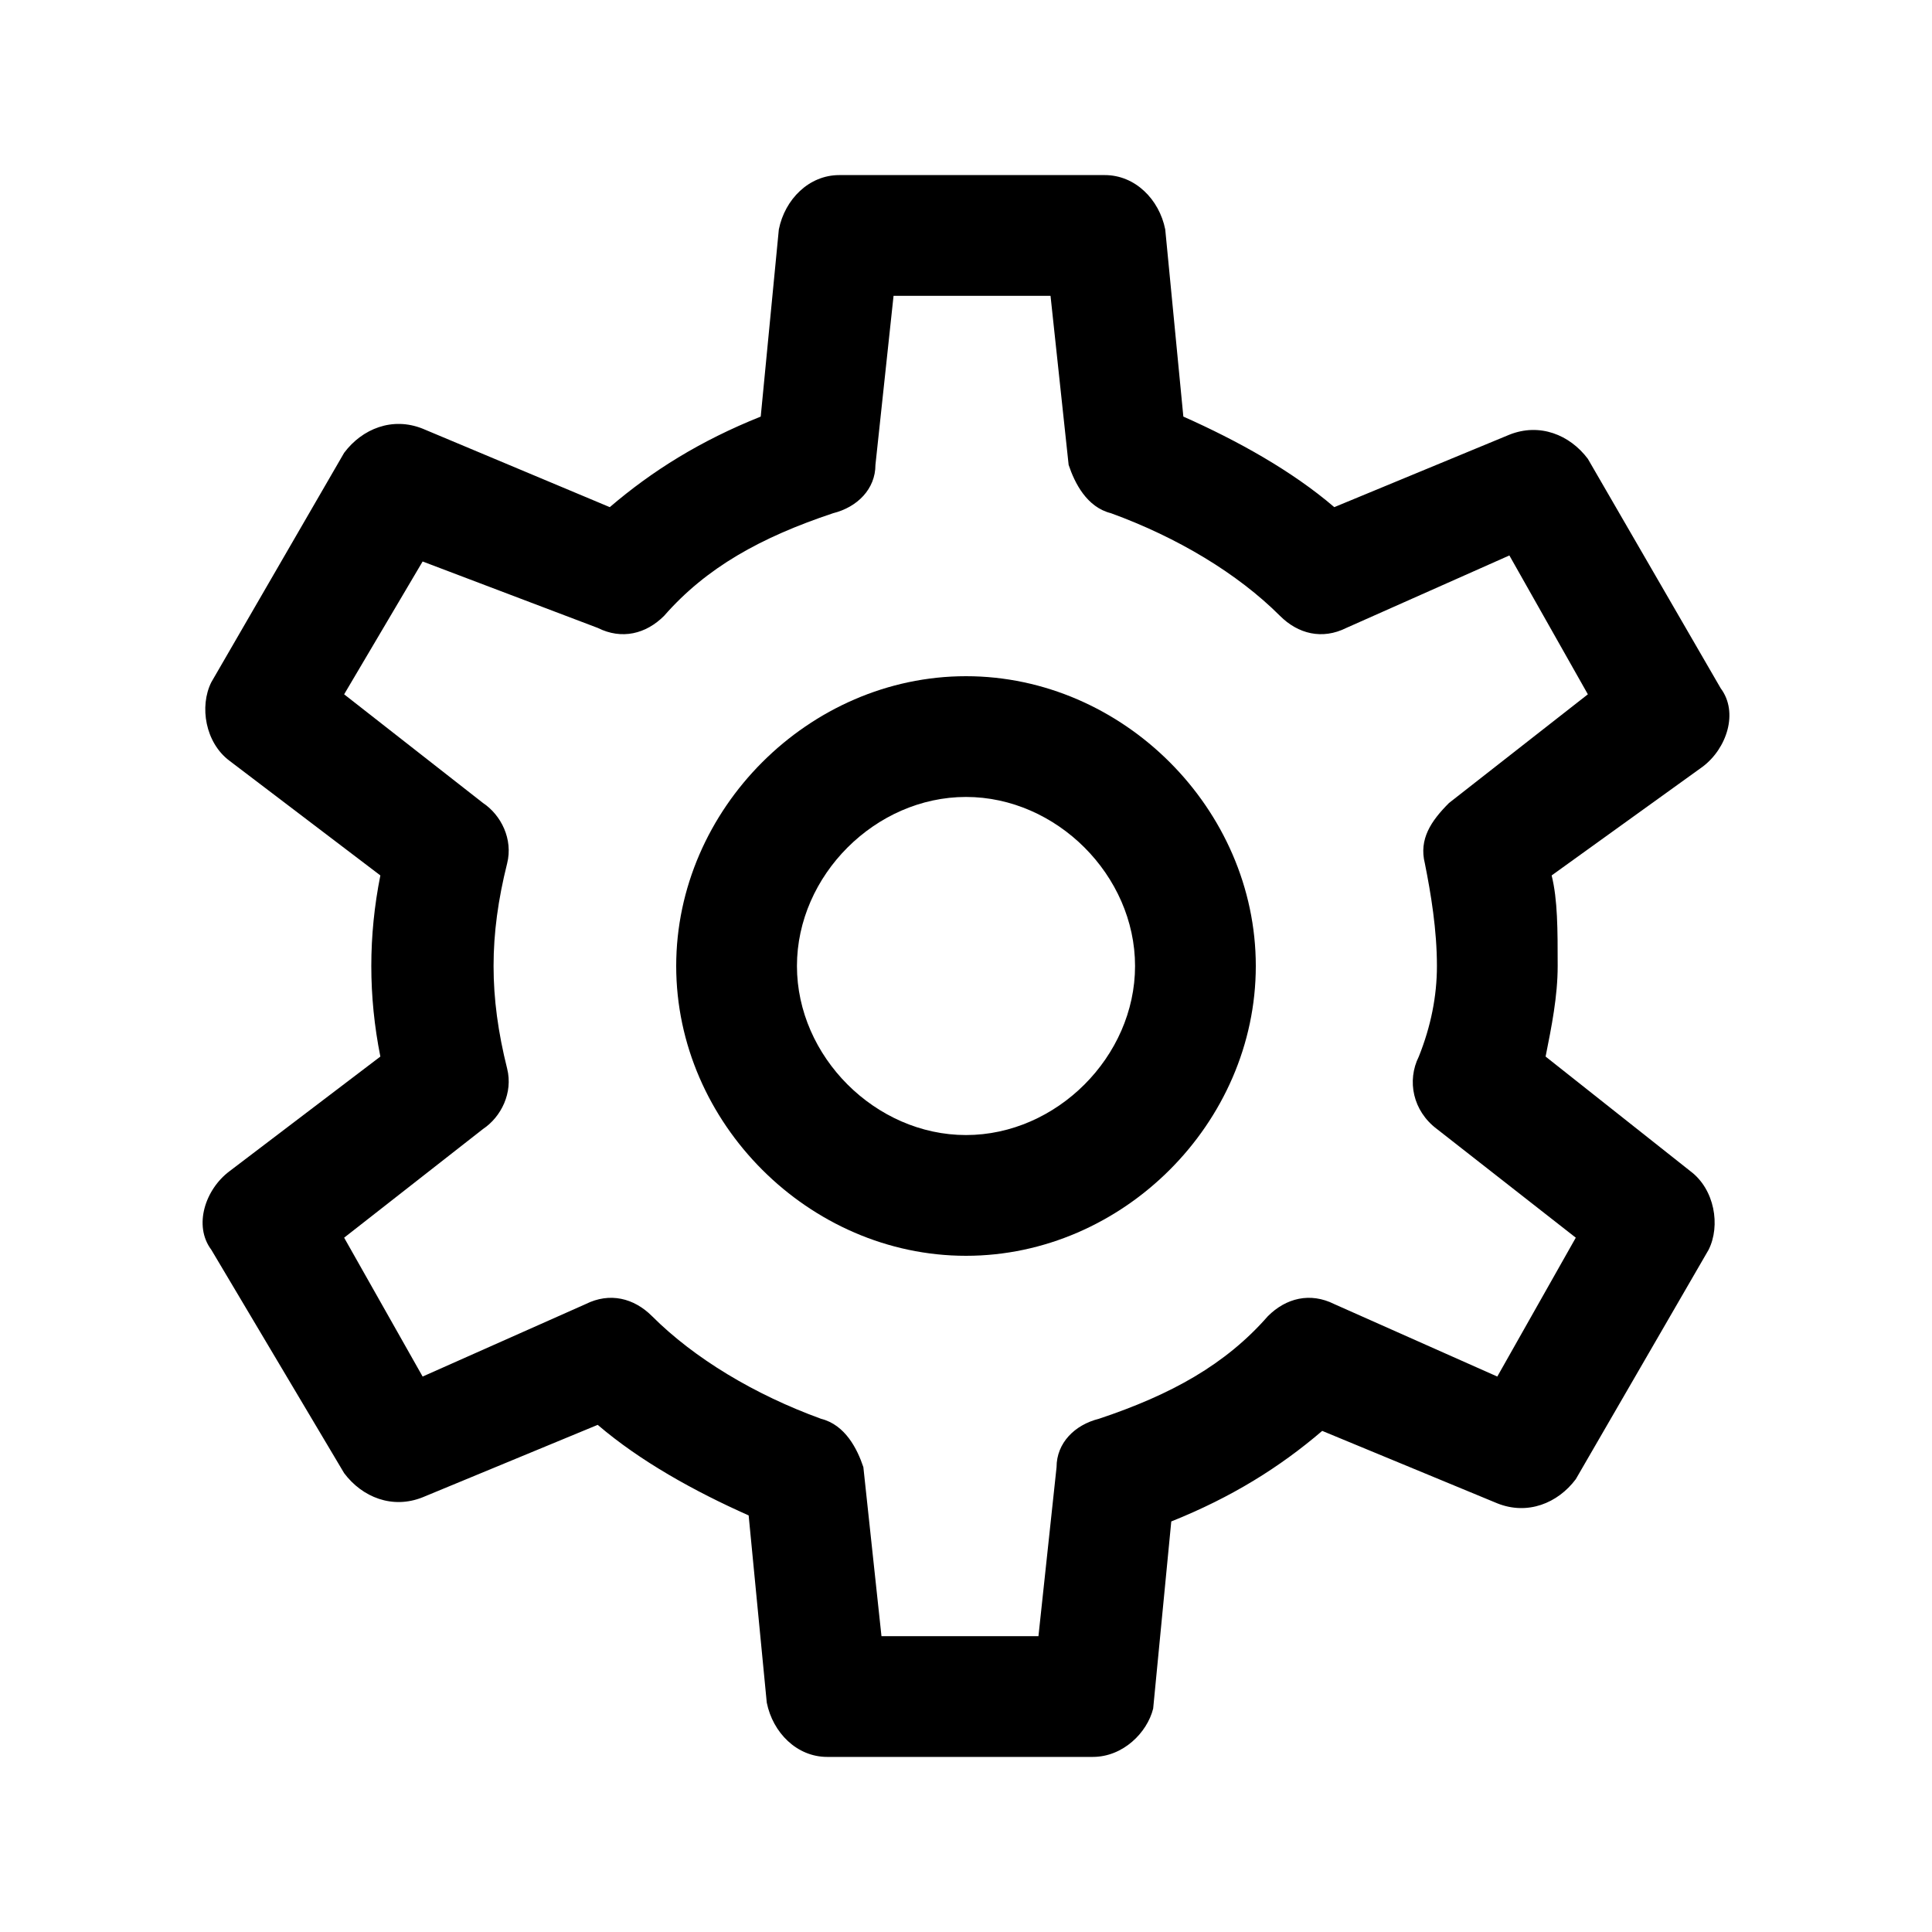 <!-- Generated by IcoMoon.io -->
<svg version="1.1" xmlns="http://www.w3.org/2000/svg" width="32" height="32" viewBox="0 0 32 32">
<title>settings</title>
<path d="M16 20.8c-2.6 0-4.8-2.2-4.8-4.8s2.2-4.8 4.8-4.8 4.8 2.2 4.8 4.8-2.2 4.8-4.8 4.8zM16 13.2c-1.5 0-2.8 1.3-2.8 2.8s1.3 2.8 2.8 2.8 2.8-1.3 2.8-2.8-1.3-2.8-2.8-2.8z"></path>
<path d="M18.1 29.1h-4.4c-0.5 0-0.9-0.4-1-0.9l-0.3-3.1c-0.9-0.4-1.8-0.9-2.5-1.5l-2.9 1.2c-0.5 0.2-1 0-1.3-0.4l-2.2-3.7c-0.3-0.4-0.1-1 0.3-1.3l2.5-1.9c-0.2-1-0.2-2 0-3l-2.5-1.9c-0.4-0.3-0.5-0.9-0.3-1.3l2.2-3.8c0.3-0.4 0.8-0.6 1.3-0.4l3.1 1.3c0.7-0.6 1.5-1.1 2.5-1.5l0.3-3.1c0.1-0.5 0.5-0.9 1-0.9h4.4c0.5 0 0.9 0.4 1 0.9l0.3 3.1c0.9 0.4 1.8 0.9 2.5 1.5l2.9-1.2c0.5-0.2 1 0 1.3 0.4l2.2 3.8c0.3 0.4 0.1 1-0.3 1.3l-2.5 1.8c0.1 0.4 0.1 0.9 0.1 1.5 0 0.5-0.1 1-0.2 1.5l2.4 1.9c0.4 0.3 0.5 0.9 0.3 1.3l-2.2 3.8c-0.3 0.4-0.8 0.6-1.3 0.4l-2.9-1.2c-0.7 0.6-1.5 1.1-2.5 1.5l-0.3 3.1c-0.1 0.4-0.5 0.8-1 0.8zM14.6 27.1h2.6l0.3-2.8c0-0.4 0.3-0.7 0.7-0.8 1.2-0.4 2.1-0.9 2.8-1.7 0.3-0.3 0.7-0.4 1.1-0.2l2.7 1.2 1.3-2.3-2.3-1.8c-0.4-0.3-0.5-0.8-0.3-1.2 0.2-0.5 0.3-1 0.3-1.5 0-0.6-0.1-1.2-0.2-1.7-0.1-0.4 0.1-0.7 0.4-1l2.3-1.8-1.3-2.3-2.7 1.2c-0.4 0.2-0.8 0.1-1.1-0.2-0.7-0.7-1.7-1.3-2.8-1.7-0.4-0.1-0.6-0.5-0.7-0.8l-0.3-2.8h-2.6l-0.3 2.8c0 0.4-0.3 0.7-0.7 0.8-1.2 0.4-2.1 0.9-2.8 1.7-0.3 0.3-0.7 0.4-1.1 0.2l-2.9-1.1-1.3 2.2 2.3 1.8c0.3 0.2 0.5 0.6 0.4 1-0.3 1.2-0.3 2.2 0 3.4 0.1 0.4-0.1 0.8-0.4 1l-2.3 1.8 1.3 2.3 2.7-1.2c0.4-0.2 0.8-0.1 1.1 0.2 0.7 0.7 1.7 1.3 2.8 1.7 0.4 0.1 0.6 0.5 0.7 0.8l0.3 2.8z"></path>
</svg>
